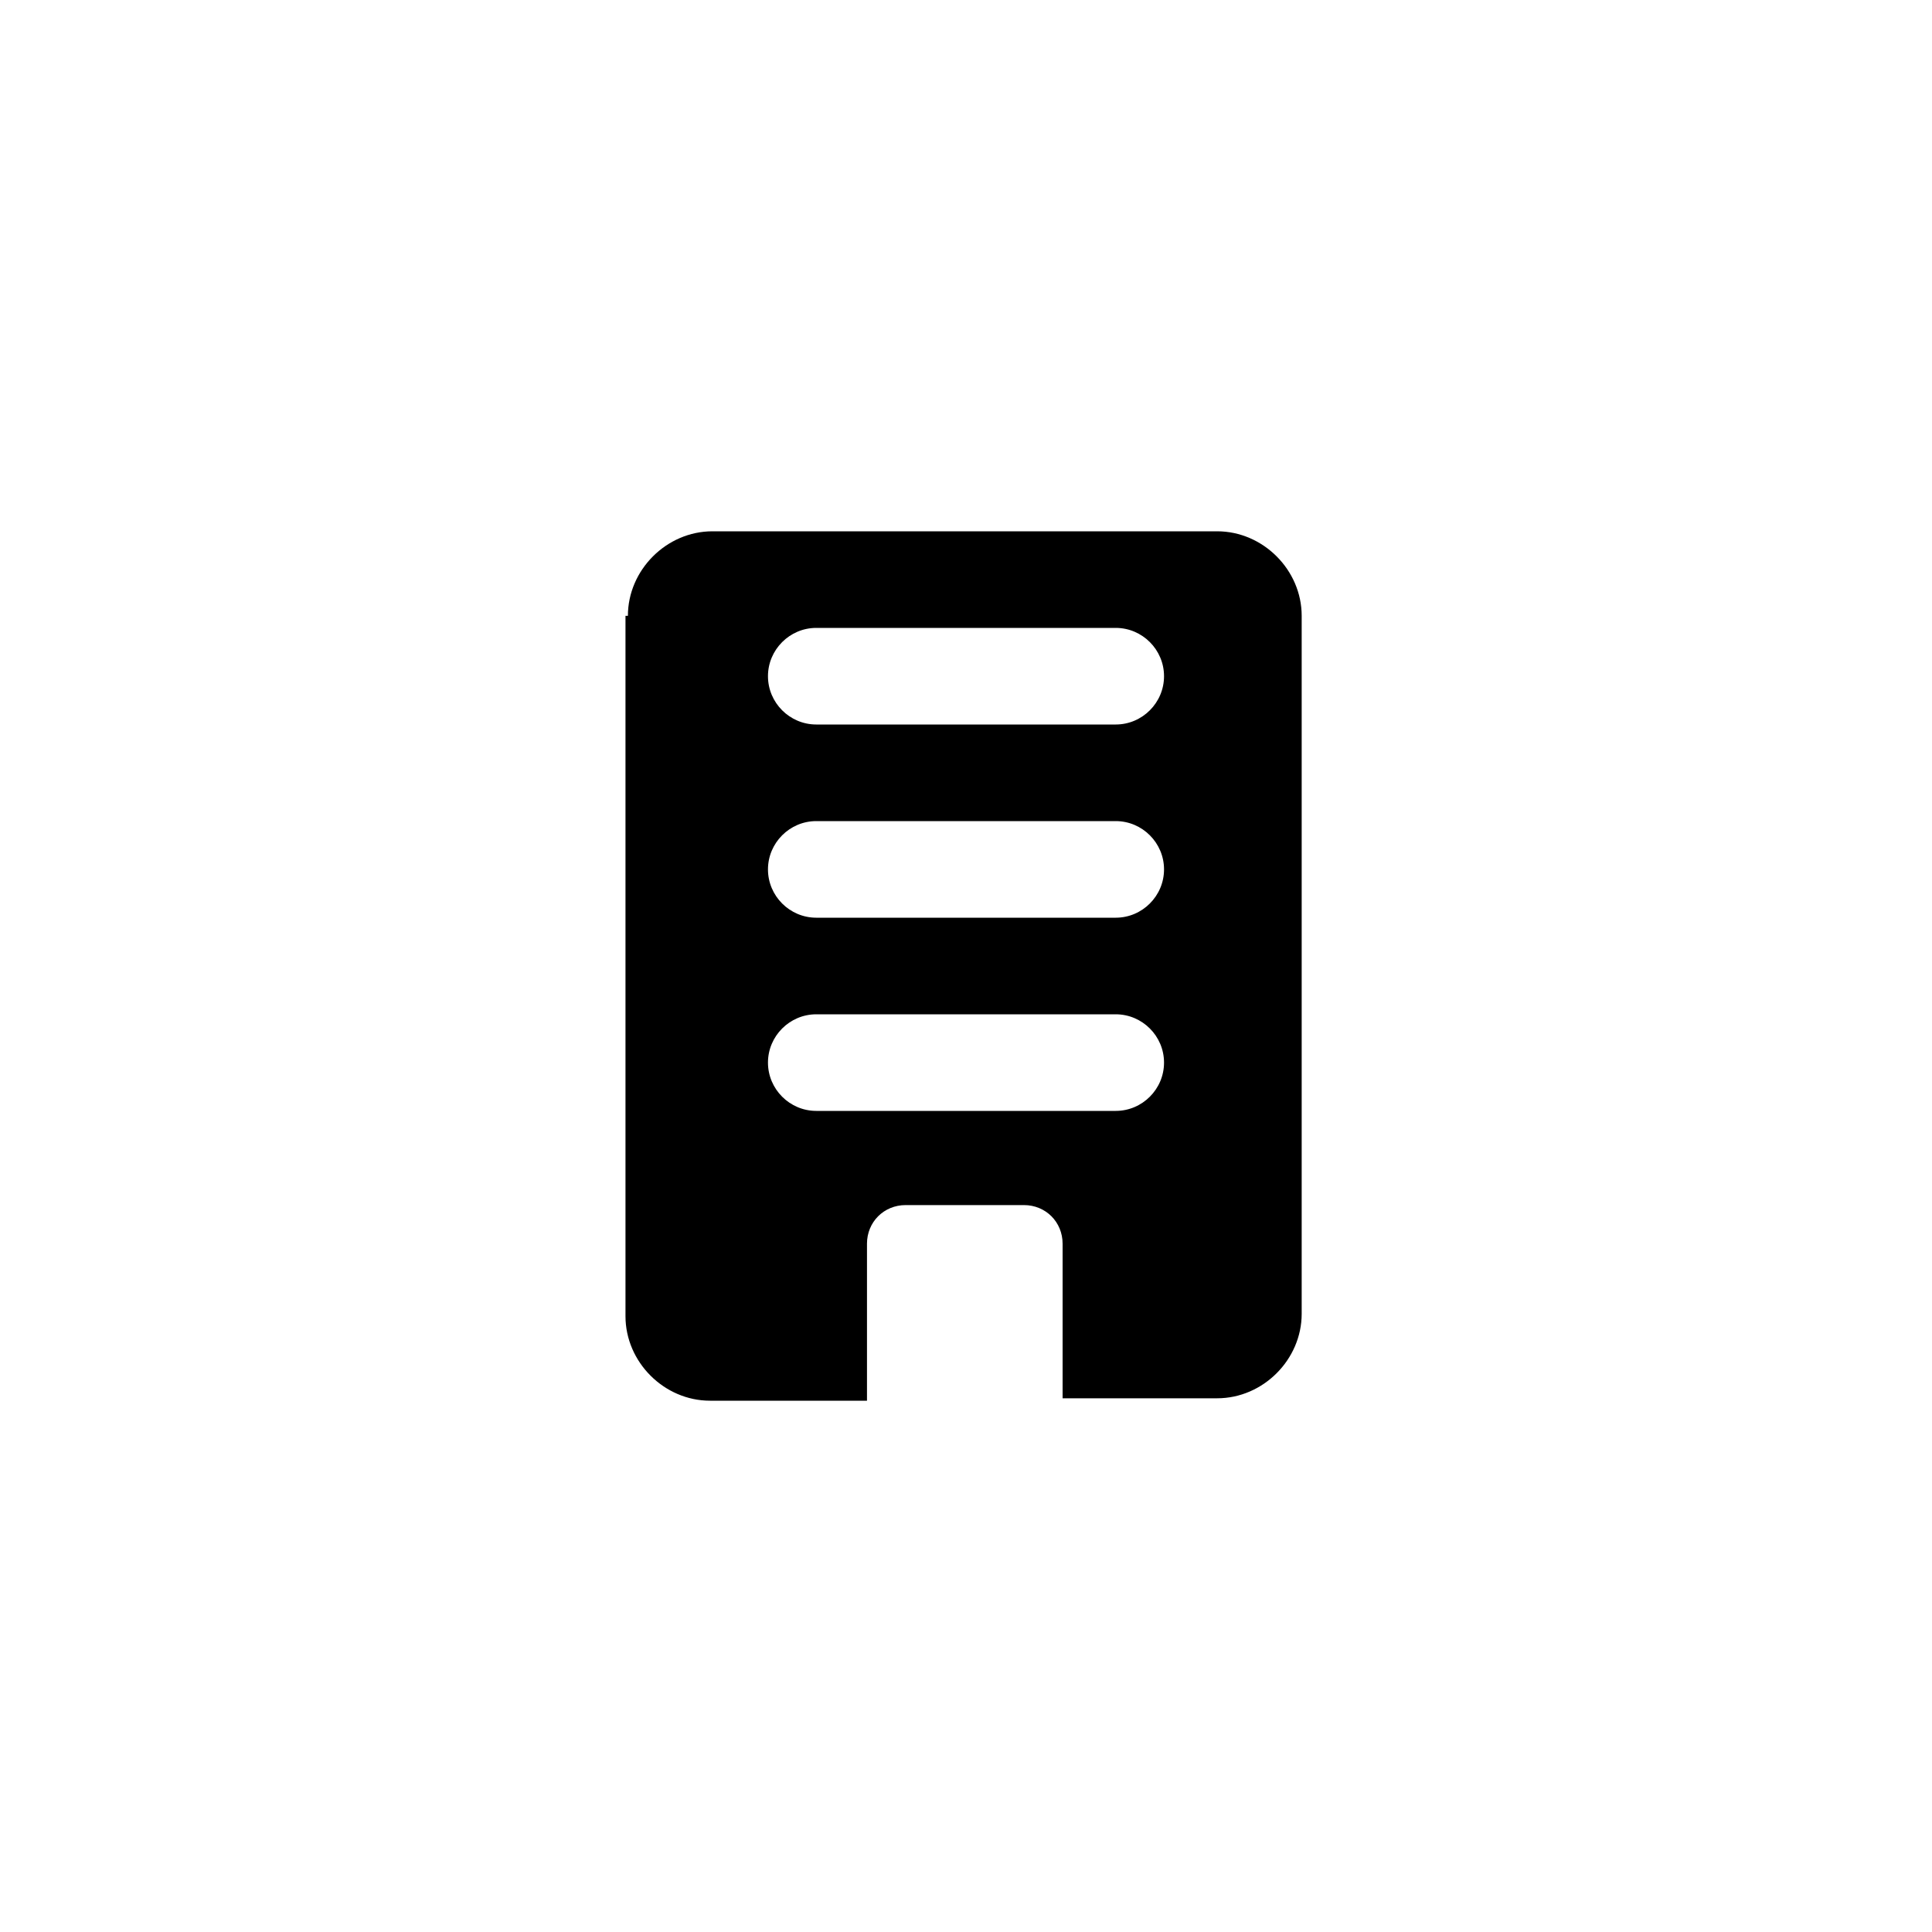 <svg xmlns="http://www.w3.org/2000/svg" xml:space="preserve" viewBox="0 0 80 80"><path d="M26 25.5c0-1.9 1.6-3.5 3.5-3.5h20.9c1.9 0 3.5 1.6 3.5 3.5v28.9c0 1.9-1.6 3.5-3.5 3.5H44v-6.4c0-.9-.7-1.6-1.6-1.6h-4.9c-.9 0-1.6.7-1.6 1.6V58h-6.5c-1.9 0-3.5-1.6-3.5-3.5v-29zm7.8.5c-1.1 0-2 .9-2 2s.9 2 2 2h12.4c1.1 0 2-.9 2-2s-.9-2-2-2zm-2 10c0-1.1.9-2 2-2h12.4c1.1 0 2 .9 2 2s-.9 2-2 2H33.8c-1.1 0-2-.9-2-2m2 6c-1.1 0-2 .9-2 2s.9 2 2 2h12.4c1.1 0 2-.9 2-2s-.9-2-2-2z" style="fill-rule:evenodd;clip-rule:evenodd"/></svg>